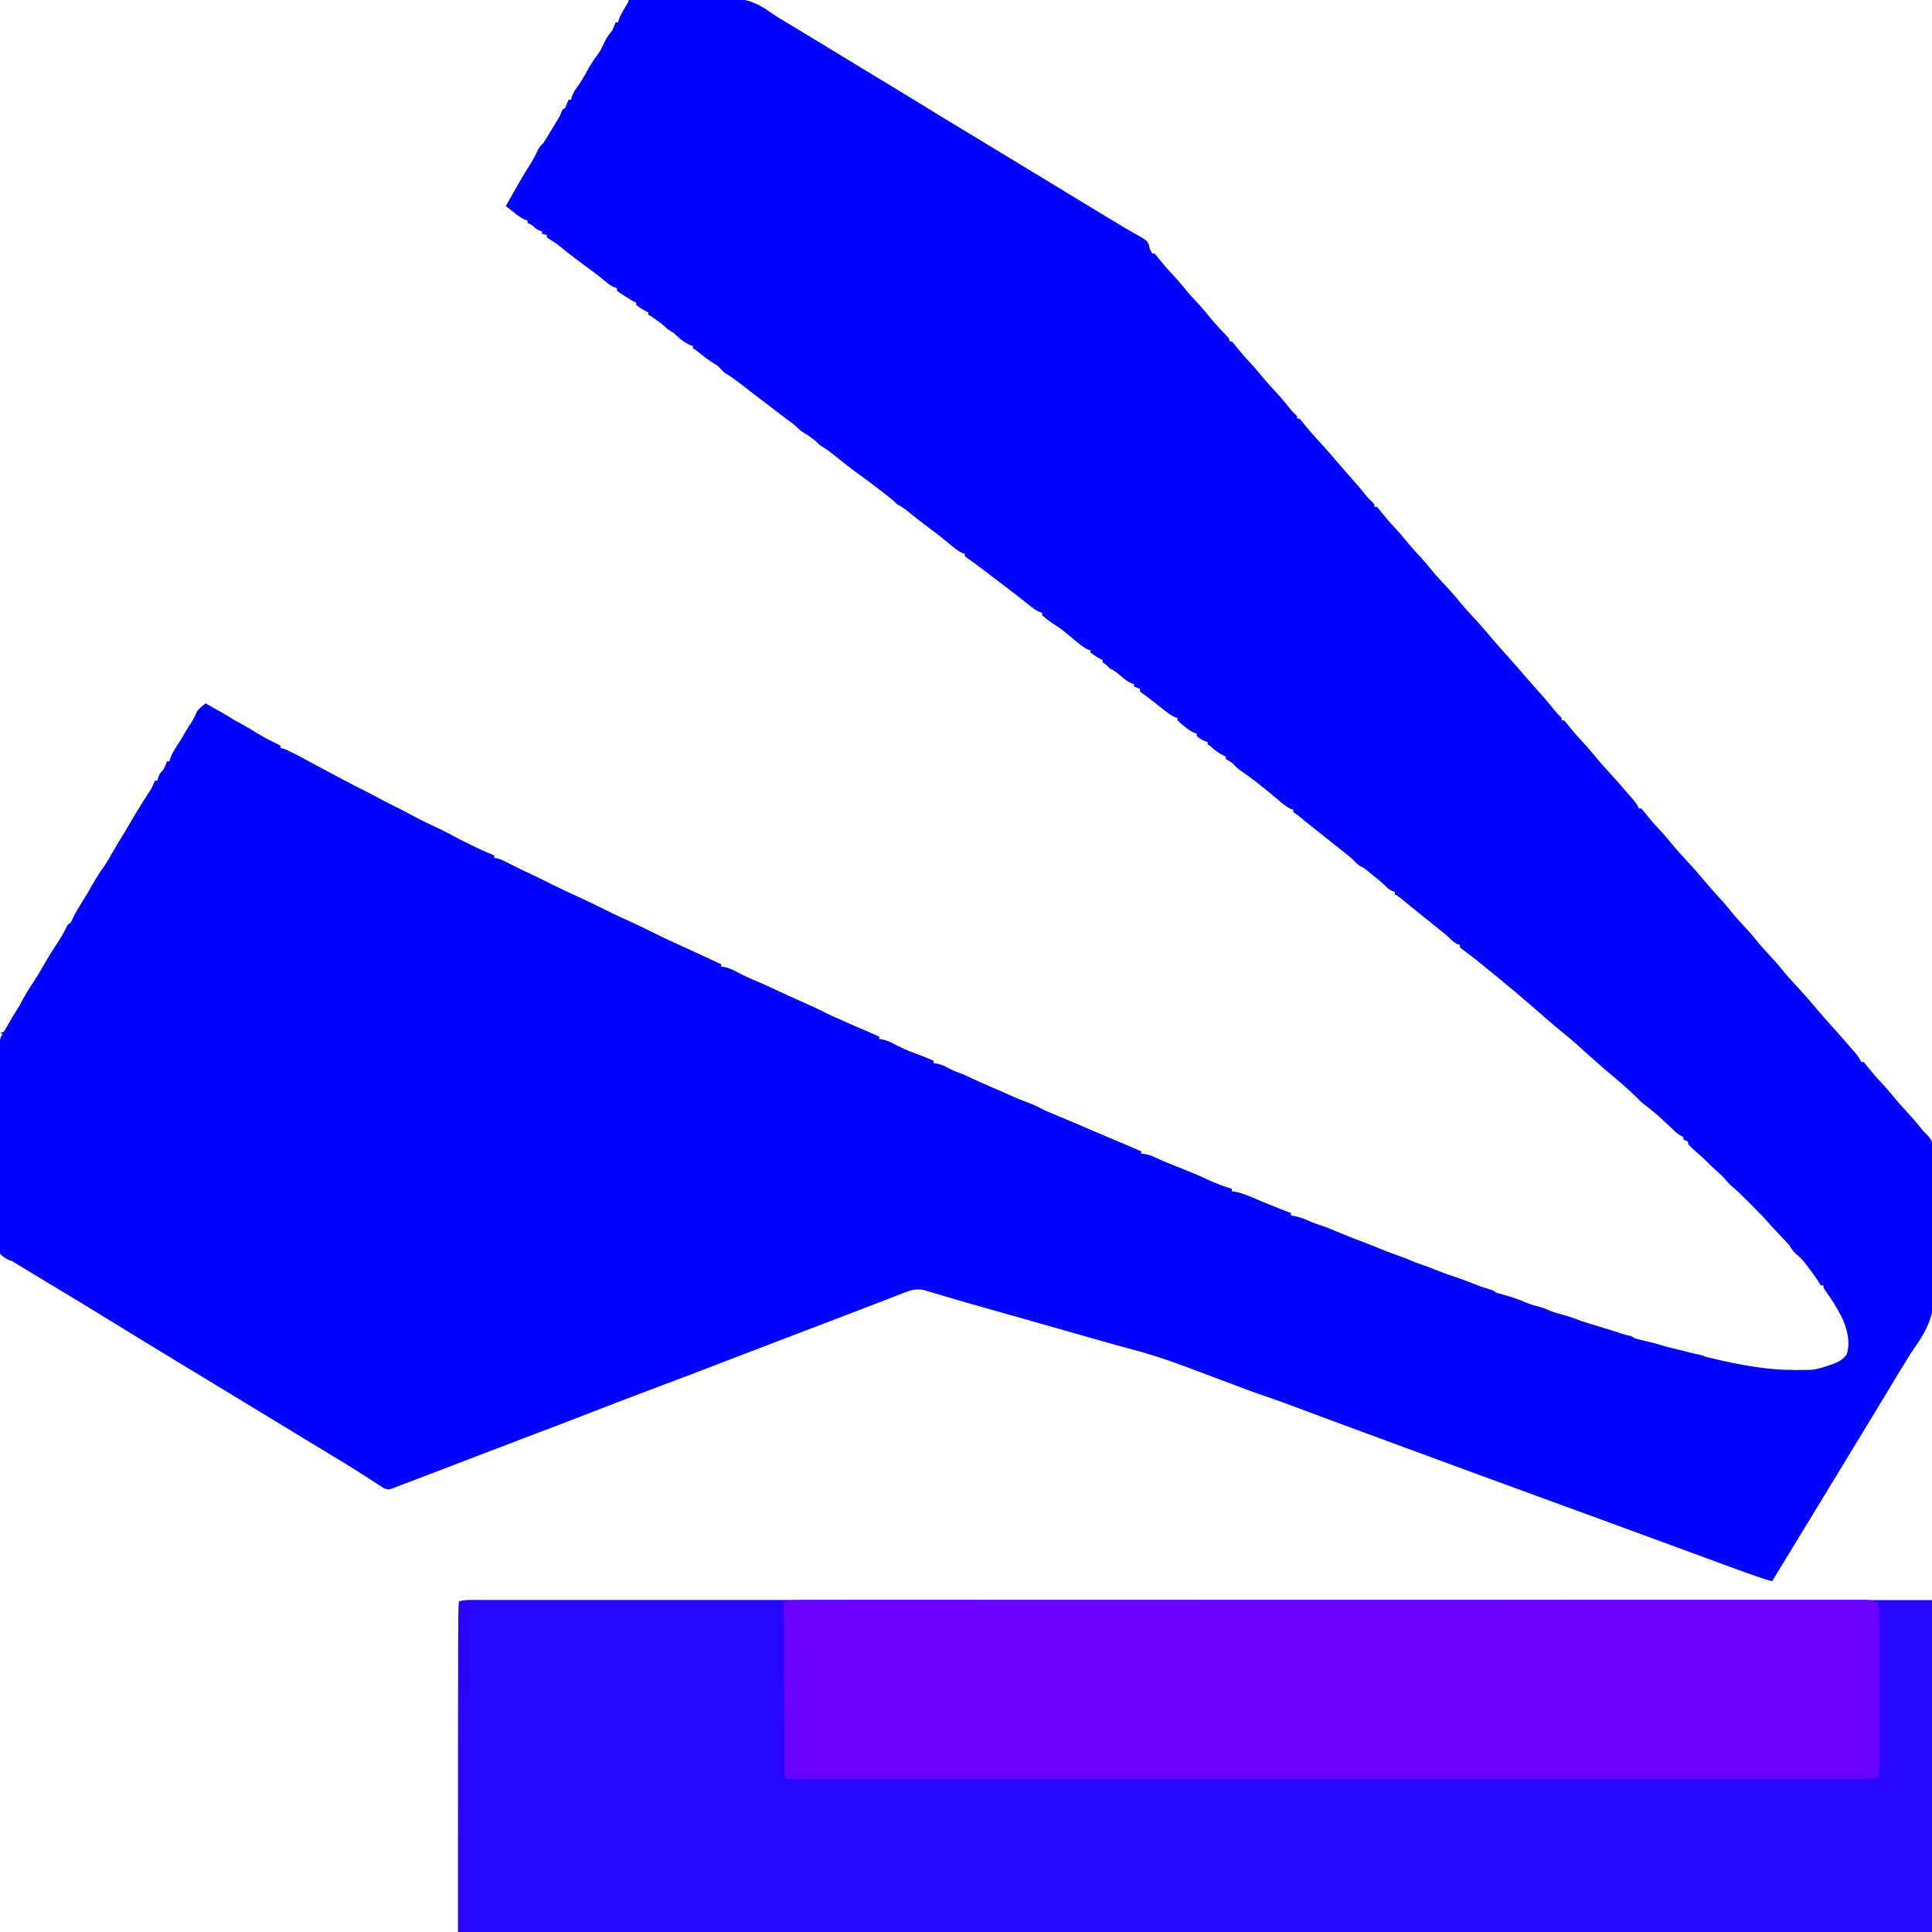 <?xml version="1.0" encoding="UTF-8"?>
<svg version="1.1" viewBox="0 0 1600 1600" width="1280" height="1280" xmlns="http://www.w3.org/2000/svg">
<path transform="translate(521)" d="m0 0c12.7-0.303 25.3-0.533 38-0.674 5.89-0.067 11.8-0.159 17.7-0.307 5.7-0.143 11.4-0.219 17.1-0.253 2.16-0.024 4.31-0.07 6.47-0.141 16.3-0.514 26.3 3.14 39.4 12.7 3.83 2.71 7.87 5.05 11.9 7.42l4.95 2.96c6.45 3.86 12.9 7.76 19.3 11.7 0.596 0.362 1.19 0.724 1.81 1.1 3.56 2.16 7.12 4.33 10.7 6.5 1.63 0.994 3.27 1.99 4.9 2.98 17.2 10.4 17.2 10.4 24.5 14.9 7.67 4.7 15.4 9.37 23.1 14 6.77 4.05 13.5 8.15 20.2 12.3 11.7 7.3 23.6 14.5 35.4 21.6 5.29 3.21 10.6 6.42 15.9 9.63 2.91 1.77 5.81 3.53 8.72 5.3 0.577 0.35 1.15 0.7 1.75 1.06 3.55 2.16 7.1 4.31 10.7 6.47 16.1 9.8 32.3 19.6 48.4 29.4 10.3 6.25 20.5 12.5 30.8 18.7 2.39 1.45 4.79 2.91 7.18 4.37 5.43 3.31 10.9 6.58 16.4 9.74 0.931 0.537 1.86 1.07 2.82 1.63 1.71 0.984 3.43 1.95 5.16 2.91 5.53 3.19 5.53 3.19 7.32 7.11 0.18 0.929 0.361 1.86 0.547 2.82 0.638 1.35 1.29 2.69 2 4h2c1.37 1.53 2.67 3.13 3.94 4.75 3.38 4.24 6.86 8.29 10.6 12.2 3.45 3.71 6.77 7.49 9.94 11.4 3.84 4.78 7.93 9.25 12.1 13.7 3.89 4.18 7.5 8.53 11.1 13 3.36 4.02 6.94 7.83 10.6 11.6 3.81 4.03 3.81 4.03 3.81 6.24h2c1.37 1.53 2.67 3.13 3.94 4.75 3.38 4.24 6.86 8.29 10.6 12.2 3.45 3.71 6.77 7.49 9.94 11.4 3.84 4.77 7.92 9.24 12.1 13.7 4.05 4.35 7.82 8.86 11.5 13.5 1.91 2.39 1.91 2.39 4.19 4.52 1.75 1.82 1.75 1.82 1.75 3.82h2c1.37 1.53 2.67 3.13 3.94 4.75 3.43 4.29 6.95 8.41 10.7 12.4 0.472 0.51 0.944 1.02 1.43 1.54 0.46 0.497 0.92 0.994 1.39 1.51 4.22 4.57 8.29 9.28 12.3 14 1.03 1.21 2.07 2.42 3.1 3.62 0.52 0.609 1.04 1.22 1.58 1.84 3.03 3.54 6.1 7.02 9.24 10.5 3.9 4.29 7.56 8.74 11.2 13.3 2.16 2.65 2.16 2.65 4.91 5.24 2.23 2.3 2.23 2.3 2.23 4.3h2c1.37 1.53 2.67 3.13 3.94 4.75 3.38 4.24 6.86 8.29 10.6 12.2 4.27 4.59 8.26 9.33 12.2 14.2 2.96 3.55 6.08 6.92 9.23 10.3 2.93 3.17 5.7 6.41 8.39 9.79 3.7 4.6 7.63 8.9 11.7 13.2 4.83 5.11 9.39 10.3 13.8 15.8 3.4 4.12 7.04 8.01 10.7 11.9 4.22 4.57 8.29 9.28 12.3 14 1.03 1.21 2.06 2.42 3.1 3.62 0.518 0.607 1.04 1.21 1.57 1.84 3.79 4.42 7.65 8.77 11.6 13.1 4.07 4.5 8.04 9.1 12 13.7 1.12 1.3 2.24 2.6 3.37 3.89 0.567 0.655 1.13 1.31 1.72 1.99 3.18 3.67 6.39 7.3 9.66 10.9 3.91 4.3 7.58 8.77 11.2 13.3 2 2.48 2 2.48 4.3 4.64 1.74 1.8 1.74 1.8 1.74 3.8h2c1.35 1.51 2.63 3.09 3.88 4.69 3.55 4.45 7.23 8.67 11.1 12.8 4.46 4.76 8.63 9.66 12.7 14.7 3.43 4.14 7.08 8.05 10.7 12 3.26 3.53 6.42 7.13 9.55 10.8 1.01 1.15 2.02 2.31 3.02 3.46 1.1 1.26 2.19 2.53 3.29 3.79 0.528 0.603 1.06 1.21 1.6 1.83 2.45 2.84 4.65 5.41 6.09 8.92h2c1.37 1.53 2.67 3.13 3.94 4.75 3.38 4.24 6.86 8.29 10.6 12.2 3.45 3.71 6.77 7.49 9.94 11.4 4.36 5.42 9.05 10.5 13.8 15.6 4.3 4.62 8.42 9.39 12.5 14.2 1.02 1.2 2.05 2.4 3.07 3.6 0.517 0.606 1.03 1.21 1.57 1.84 3.2 3.74 6.47 7.41 9.81 11 3.19 3.47 6.23 7.01 9.19 10.7 3.87 4.8 7.97 9.3 12.2 13.8 3.9 4.19 7.52 8.56 11.1 13 2.68 3.21 5.49 6.26 8.34 9.31 3.65 3.9 7.16 7.83 10.5 12 4.34 5.4 9 10.4 13.7 15.5 4.32 4.63 8.44 9.42 12.5 14.2 1.03 1.21 2.07 2.42 3.1 3.63 0.778 0.91 0.778 0.91 1.57 1.84 3.79 4.42 7.65 8.76 11.6 13.1 3.04 3.37 6.03 6.78 9 10.2 0.474 0.543 0.949 1.09 1.44 1.64 1.63 1.86 3.25 3.73 4.88 5.61 0.528 0.603 1.06 1.21 1.6 1.83 2.45 2.84 4.65 5.41 6.09 8.92h2c1.37 1.53 2.67 3.13 3.94 4.75 3.38 4.24 6.86 8.29 10.6 12.2 3.45 3.71 6.77 7.49 9.94 11.4 3.37 4.18 6.89 8.15 10.6 12.1 4.46 4.77 8.7 9.66 12.8 14.8 2.03 2.64 2.03 2.64 3.94 4.26 5.29 5.05 6.14 9.17 6.34 16.4-3.02e-5 1.28-6.04e-5 2.57-9.16e-5 3.89 0.024 1.39 0.051 2.77 0.081 4.16 0.07 3.75 0.095 7.5 0.107 11.3 0.009 2.36 0.028 4.71 0.051 7.07 0.077 8.27 0.115 16.5 0.12 24.8 0.005 7.63 0.096 15.3 0.228 22.9 0.11 6.6 0.156 13.2 0.155 19.8 8.1e-4 3.92 0.025 7.84 0.116 11.8 0.472 21.8-3.16 35.9-16 53.8-2.56 3.6-4.85 7.33-7.14 11.1-0.779 1.24-1.56 2.48-2.34 3.71-2.79 4.43-5.47 8.92-8.16 13.4-4.28 7.16-8.59 14.3-12.9 21.4-4.92 8.07-9.83 16.1-14.7 24.2-10.1 16.7-20.2 33.3-30.4 50-7.54 12.3-15.1 24.7-22.6 37.1-0.373 0.615-0.746 1.23-1.13 1.86-1.81 2.99-3.63 5.98-5.44 8.97-4.65 7.66-9.33 15.3-14 22.9-9.87-2.77-19.4-6.35-29.1-9.88-1.93-0.704-3.86-1.41-5.79-2.11-21.9-7.99-43.7-16.1-65.6-24.1-11.8-4.35-23.6-8.69-35.4-13-1.48-0.544-1.48-0.544-2.99-1.1-17.1-6.27-34.1-12.5-51.2-18.7-16.5-6.01-32.9-12-49.4-18.1-0.74-0.273-1.48-0.546-2.24-0.827-0.726-0.268-1.45-0.536-2.2-0.811-6.67-2.46-13.3-4.91-20-7.35-32.8-12-65.5-24.1-98.2-36.2-0.956-0.353-1.91-0.706-2.9-1.07-10.5-3.88-21-7.78-31.5-11.7-6.24-2.36-12.5-4.64-18.8-6.81-1.08-0.372-2.16-0.744-3.27-1.13-0.838-0.288-1.68-0.576-2.54-0.872-6.68-2.3-13.3-4.72-19.9-7.21-2.11-0.795-4.23-1.59-6.34-2.39-2.24-0.843-4.47-1.69-6.71-2.53-8.24-3.1-16.5-6.2-24.7-9.27-2.42-0.905-4.85-1.81-7.27-2.73-15.8-5.94-31.5-11-47.8-15.2-5.45-1.42-10.9-2.96-16.3-4.5-1.11-0.315-2.22-0.63-3.37-0.955-3.52-1-7.05-2-10.6-3.01-2.56-0.727-5.12-1.45-7.68-2.18-4.79-1.36-9.57-2.72-14.4-4.08-9.21-2.62-18.4-5.23-27.6-7.85-6.5-1.84-13-3.69-19.5-5.53-1.56-0.443-3.12-0.886-4.69-1.33-0.752-0.213-1.5-0.427-2.28-0.647-1.12-0.317-1.12-0.317-2.26-0.64-2.23-0.633-4.46-1.27-6.69-1.9-2.91-0.826-5.82-1.65-8.73-2.47-6.83-1.93-13.7-3.88-20.5-5.91-3.22-0.956-6.44-1.9-9.66-2.85-1.53-0.453-3.06-0.91-4.59-1.37-2.12-0.641-4.24-1.27-6.36-1.89-1.2-0.36-2.41-0.72-3.65-1.09-5.1-0.954-9.63-0.175-14.4 1.68-0.706 0.269-1.41 0.539-2.14 0.816-0.749 0.294-1.5 0.588-2.27 0.891-0.807 0.31-1.61 0.62-2.45 0.939-2.66 1.02-5.32 2.06-7.97 3.09-1.89 0.727-3.77 1.45-5.66 2.18-3.91 1.51-7.83 3.01-11.7 4.53-7.96 3.07-15.9 6.1-23.9 9.14-34.3 13-68.6 26.2-103 39.4-13.9 5.37-27.9 10.7-41.9 15.9-19.7 7.39-39.3 14.9-58.9 22.5-16.7 6.49-33.4 12.9-50.1 19.2-13.6 5.15-27.1 10.3-40.7 15.5-14.3 5.52-28.7 11-43 16.5-2.23 0.849-4.46 1.7-6.69 2.55-3.12 1.19-6.24 2.38-9.37 3.57-0.923 0.352-1.85 0.705-2.8 1.07-1.73 0.655-3.46 1.3-5.19 1.94-1.64 0.611-3.27 1.25-4.89 1.92-5.74 2.24-5.74 2.24-9.71 1.04-0.948-0.62-1.9-1.24-2.87-1.88-1.09-0.689-2.18-1.38-3.3-2.09-1.16-0.777-2.33-1.56-3.49-2.33-1.23-0.789-2.46-1.58-3.69-2.36-2.56-1.63-5.12-3.28-7.67-4.93-5.39-3.48-10.9-6.78-16.4-10.1-2.93-1.76-5.85-3.54-8.78-5.32-1.12-0.682-2.25-1.36-3.4-2.07-5.85-3.56-11.7-7.12-17.6-10.7-11-6.72-22.1-13.4-33.1-20.1-5.28-3.2-10.6-6.41-15.8-9.61-2.91-1.77-5.83-3.54-8.74-5.31-1.17-0.708-2.33-1.42-3.5-2.12l-1.75-1.06c-5.25-3.19-5.25-3.19-7-4.25-1.17-0.708-2.33-1.42-3.5-2.13-2.91-1.77-5.83-3.54-8.74-5.31-5.9-3.58-11.8-7.16-17.7-10.7-5.85-3.55-11.7-7.1-17.6-10.7-2.1-1.28-4.21-2.56-6.31-3.83-10.9-6.62-21.8-13.3-32.6-20-17.9-11-35.9-22-54-32.8-7.45-4.46-14.9-8.98-22.3-13.5-0.902-0.55-1.8-1.1-2.73-1.67-0.784-0.479-1.57-0.957-2.38-1.45-2.76-1.8-2.76-1.8-5.36-2.66-3.16-1.37-5.18-2.6-7.57-5.11-1.53-5.66-1.29-11.2-1.17-17.1-4.54e-4 -1.76-0.005-3.52-0.014-5.28-0.011-4.77 0.039-9.54 0.101-14.3 0.055-4.99 0.055-9.98 0.061-15 0.018-8.38 0.073-16.8 0.154-25.1 0.114-11.8 0.158-23.6 0.191-35.5 0.025-8.18 0.066-16.4 0.111-24.6 0.011-1.99 0.021-3.97 0.031-5.96 0.029-5.66 0.067-11.3 0.123-17 0.015-1.72 0.028-3.43 0.036-5.15 0.012-2.34 0.037-4.67 0.065-7.01 0.011-1.31 0.022-2.62 0.034-3.97 0.274-3.15 0.274-3.15 2.27-6.15l-2-1c0.99-0.33 1.98-0.66 3-1 1.43-2.21 2.7-4.38 3.94-6.69 2.51-4.59 5.15-8.96 8.06-13.3 1.04-1.84 2.07-3.69 3.06-5.56 3-5.61 6.24-10.9 9.81-16.2 2.81-4.2 5.4-8.41 7.79-12.8 4.04-7.26 8.58-14.2 13.1-21.2 2.06-3.2 3.91-6.38 5.56-9.81 1.69-3.38 1.69-3.38 3.69-4.38 1.02-1.71 1.02-1.71 1.94-3.75 2.51-5.32 5.65-10.2 8.75-15.2 2.91-4.69 5.68-9.44 8.38-14.2 2.78-4.95 5.84-9.59 9.16-14.2 2.46-3.62 4.59-7.41 6.72-11.2 2.9-5.17 5.99-10.2 9.12-15.2 1.86-3.02 3.66-6.08 5.43-9.15 5.42-9.35 11.1-18.5 17.1-27.6 1.43-2.42 2.48-4.8 3.45-7.44h2c0.268-0.928 0.536-1.86 0.812-2.81 1.18-3.17 1.92-3.92 4.19-6.19 1.14-2.29 2.06-4.62 3-7h2l0.785-2.65c1.22-3.35 2.69-5.94 4.65-8.91 2.99-4.55 5.83-9.13 8.5-13.9 1.28-2.25 2.6-4.35 4.06-6.5 1.92-2.94 3.32-5.81 4.68-9.04 1.95-3 4.51-4.82 7.32-7.03 15.9 8.87 15.9 8.87 22.1 12.8 2.32 1.42 4.69 2.69 7.09 3.98 4.27 2.29 8.39 4.75 12.5 7.31 4.68 2.91 9.33 5.52 14.3 7.88l6 3v2c0.522 0.098 1.04 0.196 1.58 0.297 3.25 0.945 6.09 2.43 9.11 3.95l3.51 1.77c3.54 1.82 7.01 3.76 10.5 5.7 3.78 2.09 7.61 4.09 11.4 6.09 5.26 2.76 10.5 5.52 15.7 8.34 6.42 3.45 12.9 6.76 19.4 9.99 4.72 2.34 9.34 4.83 14 7.38 4.26 2.3 8.62 4.42 13 6.57 4.08 2.04 8.09 4.2 12.1 6.35 6.39 3.42 12.9 6.58 19.5 9.62 4.58 2.13 9.04 4.4 13.5 6.82 6.19 3.37 12.5 6.47 18.9 9.5 1.35 0.644 1.35 0.644 2.73 1.3 4.01 1.89 8.01 3.7 12.1 5.32v2c0.675 0.091 1.35 0.183 2.05 0.277 3.69 0.904 6.85 2.54 10.2 4.29 1.43 0.732 2.86 1.46 4.3 2.19l2.23 1.13c3.54 1.77 7.13 3.44 10.7 5.11 5.32 2.48 10.6 5.03 15.8 7.69 8.09 4.1 16.3 7.88 24.6 11.7 7.46 3.44 14.9 6.95 22.2 10.7 6.94 3.51 14 6.68 21.1 9.89 5.67 2.59 11.3 5.23 16.8 8.07 9.42 4.8 19.1 9.11 28.7 13.5 5.95 2.72 11.9 5.46 17.8 8.21 1.15 0.529 2.29 1.06 3.47 1.6 2.68 1.24 5.35 2.47 8.03 3.71v2c1.25 0.131 1.25 0.131 2.52 0.266 4.15 0.877 7.38 2.51 11.1 4.48 5.68 2.93 11.4 5.58 17.3 7.97 4.9 2.04 9.68 4.33 14.5 6.59 6.24 2.94 12.5 5.78 18.8 8.56 7.81 3.44 15.5 6.94 23.1 10.8 3.81 1.91 7.7 3.61 11.6 5.3 1.4 0.624 2.79 1.25 4.19 1.88 5.11 2.28 10.3 4.46 15.4 6.66 4.15 1.78 8.28 3.61 12.4 5.46v2c0.831 0.086 1.66 0.173 2.52 0.262 4.18 0.887 7.42 2.55 11.2 4.55 5.45 2.82 10.8 5.27 16.6 7.25 4.99 1.75 9.82 3.87 14.7 5.94v2c0.866 0.104 1.73 0.209 2.62 0.316 3.57 0.724 6.17 1.91 9.38 3.62 3.95 2.1 7.75 3.67 12 5.06 2.12 0.93 4.22 1.89 6.31 2.88 1.14 0.534 2.28 1.07 3.46 1.62 1.06 0.498 2.13 0.995 3.23 1.51 6.46 2.94 13 5.71 19.5 8.49 3.08 1.34 6.13 2.72 9.18 4.14 3.54 1.63 7.07 3.04 10.8 4.31 5.18 1.82 9.97 4.17 14.8 6.7 2.54 1.27 5.08 2.34 7.73 3.37 12.4 5.08 24.7 10.4 37 15.7 6.27 2.69 12.5 5.35 18.8 7.96 5.72 2.39 11.4 4.85 17.1 7.3v2c0.928 0.062 1.86 0.124 2.81 0.188 4.3 0.629 7.8 2.36 11.7 4.22 4.42 2.02 8.91 3.8 13.4 5.59 1.75 0.695 3.5 1.39 5.25 2.09 0.83 0.33 1.66 0.659 2.52 0.999 7.03 2.8 14 5.74 20.8 8.98 6.02 2.82 12.1 4.99 18.5 6.94v2c1.13 0.186 2.27 0.371 3.44 0.562 7.19 1.58 13.9 4.74 20.6 7.61 2.45 1.04 4.92 2.03 7.39 3.01 4.15 1.65 8.29 3.31 12.4 4.98 1.69 0.661 3.41 1.26 5.13 1.83v2c0.545 0.098 1.09 0.196 1.65 0.297 5.06 1 9.44 2.51 14.1 4.7 2.2 0.984 4.39 1.77 6.68 2.5 5.84 1.88 11.5 4.19 17.1 6.59 7.59 3.21 15.3 6.16 23 9.06 3.71 1.4 7.38 2.81 11 4.38 4.26 1.82 8.6 3.4 13 4.98 9.09 3.29 9.09 3.29 13.3 5.14 2.39 1.03 4.68 1.92 7.16 2.68 4.18 1.35 8.24 2.97 12.3 4.62 5.63 2.29 11.3 4.33 17.1 6.2 4.65 1.52 9.2 3.3 13.8 5.09 6.91 2.74 6.91 2.74 14 4.96 2.88 0.812 2.88 0.812 5.88 2.81 2.21 0.695 4.45 1.33 6.69 1.94 6.45 1.79 12.5 3.8 18.6 6.56 3.97 1.62 7.93 2.67 12.1 3.75 2.64 0.753 5.05 1.78 7.54 2.93 4.13 1.63 8.46 2.66 12.7 3.85 2.47 0.714 4.83 1.46 7.21 2.4 7.72 3.04 15.8 5.24 23.7 7.67 1.1 0.336 2.2 0.673 3.33 1.02 1.56 0.478 1.56 0.478 3.15 0.965 2.65 0.829 5.28 1.7 7.91 2.6 2.33 0.792 4.45 1.4 6.88 1.88 2.13 0.438 2.13 0.438 5.12 2.44 2.77 0.729 5.52 1.39 8.31 2 5.01 1.11 9.82 2.35 14.7 4 2.54 0.668 5.08 1.32 7.62 1.94 1.42 0.349 2.83 0.698 4.25 1.05 0.696 0.171 1.39 0.342 2.11 0.518 3.83 0.944 7.65 1.92 11.5 2.88 1.74 0.419 3.5 0.795 5.26 1.13 2.29 0.48 2.29 0.48 4.29 1.48 14.8 3.77 29.9 6.93 45 9 1.13 0.154 1.13 0.154 2.28 0.312 12.3 1.62 24.4 2.01 36.7 1.69 0.951-0.006 1.9-0.013 2.88-0.019 5.59-0.256 10.7-2 15.9-3.79 0.73-0.248 1.46-0.497 2.21-0.752 4.98-1.8 9.14-3.8 12.3-8.28 3.33-10.1 0.248-21.9-4.25-31.1-4.03-7.79-8.57-15.2-13.8-22.2-1.21-1.82-1.21-1.82-1.21-3.82h-2c-1.12-1.48-1.12-1.48-2.44-3.62-2.83-4.37-5.87-8.52-9.06-12.6-0.45-0.59-0.901-1.18-1.36-1.79-2.24-2.86-4.44-5.31-7.29-7.57-2.85-2.4-3.98-4.23-5.84-7.39-2.34-2.72-4.83-5.29-7.31-7.88-7.46-7.81-7.46-7.81-10.9-11.8-2.48-2.92-5.09-5.62-7.83-8.3-1.32-1.33-2.64-2.66-3.96-4-1.47-1.48-2.94-2.96-4.41-4.44-0.73-0.738-1.46-1.48-2.21-2.24-3.83-3.85-7.69-7.54-11.9-11-1.66-1.48-3.04-3.07-4.45-4.78-2.72-3.29-5.74-5.98-8.99-8.74-2.14-1.88-4.14-3.85-6.14-5.88-2.98-3.03-6.08-5.82-9.33-8.56-2.35-2.02-4.51-4.09-6.61-6.38v-2c-1.32-0.66-2.64-1.32-4-2v-2c-0.595-0.272-1.19-0.545-1.8-0.825-2.14-1.14-3.62-2.3-5.37-3.97-0.578-0.544-1.16-1.09-1.75-1.65-0.603-0.576-1.21-1.15-1.83-1.74-1.26-1.18-2.52-2.37-3.78-3.55-0.602-0.567-1.2-1.13-1.82-1.72-5.25-4.92-10.7-9.45-16.5-13.8-2.58-2.1-4.84-4.41-7.18-6.77-6.89-6.62-14-12.9-21.4-18.9-3.24-2.64-6.35-5.4-9.45-8.2-1.98-1.78-3.97-3.52-5.98-5.27-3.19-2.78-6.32-5.63-9.44-8.5-4.46-4.07-9.06-7.93-13.8-11.7-8.32-6.8-16.4-13.9-24.5-21-10.3-8.98-20.8-17.8-31.4-26.4-1.85-1.52-3.71-3.04-5.56-4.56-10.8-8.86-10.8-8.86-22-17.2-0.461-0.405-0.923-0.81-1.4-1.23v-2c-0.722-0.227-1.44-0.454-2.19-0.688-3.4-1.58-5.16-3.65-7.81-6.31-2.51-2.16-5.1-4.24-7.69-6.31-0.707-0.57-1.41-1.14-2.14-1.73-2.05-1.66-4.11-3.31-6.17-4.96-1.53-1.23-1.53-1.23-3.09-2.48-2.3-1.84-4.6-3.68-6.91-5.52-3.71-2.95-7.36-5.97-11-9-3.32-2.78-3.32-2.78-7-5v-2c-0.722-0.227-1.44-0.454-2.19-0.688-2.76-1.29-4.21-2.68-6.29-4.83-3-2.94-6.32-5.53-9.58-8.17l-2.14-1.76c-0.686-0.558-1.37-1.12-2.08-1.69-0.618-0.502-1.24-1-1.87-1.52-1.82-1.4-1.82-1.4-3.93-2.38-2.84-1.43-4.68-3.7-6.91-5.96-2.43-2.1-4.93-4.11-7.44-6.12-0.704-0.569-1.41-1.14-2.13-1.72-5-4.03-10-8.01-15.1-12-5.42-4.24-10.8-8.58-16.1-12.9-0.64-0.523-1.28-1.05-1.94-1.59-0.565-0.464-1.13-0.928-1.71-1.41-1.47-1.16-3.03-2.21-4.59-3.25v-2c-0.661-0.197-1.32-0.394-2-0.598-4.21-1.97-7.41-4.84-10.9-7.84-1.52-1.27-3.04-2.54-4.56-3.81-0.757-0.633-1.51-1.27-2.29-1.92-3.18-2.64-6.4-5.22-9.64-7.77-0.569-0.447-1.14-0.895-1.72-1.36-4.16-3.24-8.44-6.24-12.8-9.21-2.62-1.91-4.79-4.17-7.05-6.49-0.928-0.557-1.86-1.11-2.81-1.69-0.722-0.433-1.44-0.866-2.19-1.31v-2l-1.62-0.75c-4.26-2.24-8.05-4.76-11.4-8.25-0.66-0.33-1.32-0.66-2-1v-2c-0.742-0.268-1.48-0.536-2.25-0.812-2.64-1.14-4.61-2.28-6.75-4.19v-2c-0.705-0.237-1.41-0.474-2.14-0.719-3.37-1.51-5.83-3.44-8.68-5.78-1.46-1.19-1.46-1.19-2.96-2.41-1.1-1.04-1.1-1.04-2.23-2.09v-2c-0.691-0.229-1.38-0.459-2.09-0.695-3.54-1.59-6.39-3.78-9.41-6.18-0.556-0.434-1.11-0.869-1.68-1.32-2.5-1.96-4.98-3.94-7.45-5.93-2.86-2.27-5.82-4.39-8.79-6.51-0.519-0.451-1.04-0.902-1.57-1.37v-2c-1.65-0.66-3.3-1.32-5-2v-2c-0.71-0.237-1.42-0.474-2.15-0.719-3.32-1.5-5.65-3.41-8.41-5.78-3.06-2.61-5.79-4.81-9.44-6.5-1.02-0.979-2.02-1.98-3-3l-3-2v-2l-1.62-0.75c-2.96-1.56-5.67-3.28-8.38-5.25v-2c-0.66-0.199-1.32-0.397-2-0.602-4.21-1.96-7.46-4.81-11-7.77-1.4-1.15-2.79-2.31-4.19-3.46-0.656-0.545-1.31-1.09-1.99-1.65-4.36-3.67-4.36-3.67-9.07-6.82-4.15-2.55-8.14-5.42-11.8-8.69v-2l-2.09-0.688c-3.57-1.61-6.39-3.86-9.41-6.31-1.24-0.994-2.48-1.99-3.73-2.98-0.94-0.755-0.94-0.755-1.9-1.52-2.89-2.3-5.82-4.56-8.75-6.81l-2.99-2.3c-2.32-1.77-4.65-3.52-6.98-5.27-4.99-3.74-9.94-7.54-14.9-11.3-3.38-2.6-6.78-5.13-10.3-7.54-0.981-0.733-1.96-1.47-2.97-2.22v-2l-2.04-0.633c-3.97-1.83-6.95-4.44-10.3-7.24-5.48-4.55-11-8.95-16.8-13.2-6.15-4.55-12.2-9.25-18.1-14.1-2.86-2.32-5.56-4.24-8.87-5.83-1.02-0.984-2.01-1.99-3-3-2.13-1.73-4.27-3.44-6.44-5.12-0.621-0.486-1.24-0.971-1.88-1.47-8.6-6.71-17.4-13.2-26.2-19.6-2.55-1.88-5.01-3.84-7.47-5.82-2.33-1.86-4.66-3.71-7-5.56-0.603-0.481-1.21-0.963-1.83-1.46-3.28-2.59-6.58-4.83-10.2-6.98-1.02-0.977-2.02-1.98-3-3-3.44-2.77-6.95-5.38-10.8-7.62-2.25-1.37-2.25-1.37-3.91-3.1-3.11-3.03-6.54-5.52-10-8.09-1.45-1.07-2.89-2.15-4.34-3.23-1.04-0.77-1.04-0.77-2.09-1.56-2.92-2.18-5.79-4.43-8.66-6.69-3.77-2.92-7.6-5.76-11.4-8.61-2.64-1.99-5.22-4.05-7.8-6.11-1.99-1.53-3.99-3.05-6-4.56-1.52-1.15-1.52-1.15-3.06-2.32-2.58-1.86-5.2-3.5-7.94-5.12-1.55-1.43-2.95-2.94-4.38-4.5-1.62-1.6-1.62-1.6-3.81-2.81-4.86-2.92-9.28-6.45-13.7-10-2.01-1.72-2.01-1.72-4.12-2.69v-2c-0.701-0.248-1.4-0.495-2.12-0.75-5.64-2.45-9.57-5.95-13.9-10.2-1.65-1.02-3.32-2.03-5-3-0.429-0.438-0.859-0.877-1.3-1.33-2.24-2.21-4.71-3.96-7.26-5.8-1.46-1.06-1.46-1.06-2.94-2.13-2.35-1.73-2.35-1.73-4.5-2.74v-2c-0.804-0.371-0.804-0.371-1.62-0.75-2.96-1.56-5.67-3.28-8.38-5.25v-2c-0.531-0.248-1.06-0.495-1.61-0.75-3.01-1.57-5.8-3.39-8.64-5.25-1.08-0.701-2.16-1.4-3.27-2.12-0.82-0.619-1.64-1.24-2.48-1.88v-2c-0.719-0.245-1.44-0.49-2.18-0.742-3.16-1.41-5.32-3.13-7.95-5.38-5.45-4.57-11.1-8.73-16.9-12.9-4.89-3.6-9.69-7.3-14.5-11-7.9-6.54-7.9-6.54-16.5-12v-2c-1.32-0.33-2.64-0.66-4-1v-2c-0.763-0.268-1.53-0.536-2.31-0.812-2.63-1.16-3.74-2.16-5.69-4.19-2.1-1.18-2.1-1.18-4-2v-2l-2.07-0.68c-3.7-1.67-6.58-3.93-9.74-6.45-0.597-0.468-1.19-0.936-1.81-1.42-1.46-1.15-2.92-2.3-4.38-3.46 0.727-1.27 0.727-1.27 1.47-2.57 0.48-0.84 0.48-0.84 0.969-1.7 0.718-1.26 1.44-2.51 2.15-3.77 1.83-3.2 3.66-6.41 5.47-9.63 3.08-5.45 6.21-10.8 9.62-16.1 2.76-4.24 5.05-8.56 7.17-13.2 1.16-2.14 2.4-3.42 4.14-5.09 0.87-1.27 1.7-2.56 2.5-3.88 0.402-0.657 0.804-1.31 1.22-1.99 0.916-1.53 1.83-3.05 2.75-4.58 1.02-1.69 2.04-3.37 3.07-5.05 0.504-0.825 1.01-1.65 1.53-2.5 0.76-1.24 0.76-1.24 1.54-2.5 1.47-2.48 1.47-2.48 2.46-5.25 0.941-2.25 0.941-2.25 2.94-3.25 1.05-2.31 2.06-4.64 3-7h2c0.186-0.784 0.371-1.57 0.562-2.38 1.27-3.21 2.49-5.25 4.5-8 3.21-4.41 5.88-8.97 8.5-13.8 2.71-4.95 5.49-9.47 9.04-13.9 2.44-3.47 4.13-7.33 5.91-11.2 1.55-2.94 3.4-5.26 5.49-7.83 1.06-1.95 1.06-1.95 1.75-3.81 0.413-1.05 0.825-2.1 1.25-3.19h2c0.206-0.784 0.413-1.57 0.625-2.38 1.57-4.14 3.69-7.62 6.04-11.4 1.47-2.31 1.47-2.31 2.34-5.27z" fill="#0004FC"/>
<path transform="translate(393 1325)" d="m0 0c1.28-0.002 1.28-0.002 2.58-0.004 2.87-0.003 5.74 0.001 8.6 0.005 2.08-7.39e-4 4.16-0.002 6.23-0.004 5.75-0.003 11.5 1.16e-4 17.2 0.004 6.24 0.003 12.5 0.001 18.7-5.77e-4 10.9-0.002 21.9-4.56e-4 32.8 0.004 11.7 0.004 23.5 0.007 35.2 0.006 1.11-4.3e-5 1.11-4.3e-5 2.25-8.69e-5 3.78-1.56e-4 7.56-3.48e-4 11.3-5.53e-4 27.4-0.001 54.7 0.002 82.1 0.008 27.1 0.006 54.2 0.01 81.3 0.011 1.26 5.16e-5 1.26 5.16e-5 2.55 1.04e-4 7.69 3.13e-4 15.4 6.01e-4 23.1 8.58e-4 19.1 6.39e-4 38.2 0.002 57.3 0.003 0.87 5.33e-5 1.74 1.07e-4 2.64 1.62e-4 42.3 0.003 84.7 0.009 127 0.015 14.7 0.002 29.4 0.005 44.1 0.007 0.911 1.37e-4 1.82 2.74e-4 2.76 4.15e-4 42.4 0.006 84.7 0.01 127 0.013 2.75 1.98e-4 5.5 3.97e-4 8.25 5.97e-4 18.2 0.001 36.4 0.003 54.7 0.004 36.3 0.002 72.5 0.005 109 0.008 1.73 1.39e-4 3.45 2.78e-4 5.18 4.17e-4 53.2 0.004 106 0.01 160 0.017 2.15 2.71e-4 4.29 5.42e-4 6.44 8.12e-4 59.6 0.008 119 0.016 179 0.025v275h-1221c0-272 0-272 1-274 4.38-1.33 8.88-1.14 13.4-1.12z" fill="#2806FD"/>
<path transform="translate(671 1325)" d="m0 0c1.53-0.001 3.06-0.003 4.59-0.005 4.21-0.005 8.42-0.003 12.6-7.22e-4 4.58 0.002 9.16-0.003 13.7-0.006 8.03-0.005 16.1-0.007 24.1-0.006 11.9 0.002 23.9-0.003 35.8-0.008 22.6-0.01 45.1-0.013 67.7-0.013 17.4-4.59e-4 34.8-0.003 52.3-0.006 5.01-8.98e-4 10-0.002 15-0.003 1.25-2.21e-4 2.49-4.42e-4 3.77-6.7e-4 35-0.006 70.1-0.01 105-0.01 1.33 1.58e-5 2.67 3.15e-5 4 4.72e-5 6.03 7.34e-5 12.1 1.62e-4 18.1 2.54e-4 2.69 4.11e-5 5.37 8.13e-5 8.06 1.21e-4 1.34 2.04e-5 2.69 4.14e-5 4.03 6.31e-5 42.5 6.8e-4 85.1-0.007 128-0.021 47-0.015 94-0.024 141-0.023 5.01 7.46e-5 10 1.23e-4 15 1.54e-4 1.85 1.75e-5 1.85 1.75e-5 3.74 3.53e-5 19.9 3.08e-5 39.8-0.006 59.6-0.015 20-0.008 39.9-0.009 59.9-0.003 11.9 0.004 23.7 0.002 35.6-0.008 7.92-0.006 15.8-0.005 23.8 0.002 4.52 0.004 9.04 0.005 13.6-0.003 4.11-0.007 8.21-0.005 12.3 0.004 1.48 0.002 2.96 7.24e-5 4.44-0.005 2.01-0.007 4.01-1.01e-4 6.02 0.007 1.11-8.82e-5 2.22-1.76e-4 3.37-2.67e-4 3.3 0.267 6 1.08 9.09 2.25 1.23 6.7 1.14 13.3 1.13 20.1 0.002 1.31 0.004 2.63 0.005 3.98 0.005 3.58 0.003 7.17-3.79e-4 10.8-0.003 3.76-1.82e-4 7.51 0.001 11.3 0.002 6.3-5.71e-4 12.6-0.005 18.9-0.005 7.29-0.004 14.6 0.002 21.9 0.005 6.26 0.005 12.5 0.003 18.8-0.002 3.74-0.002 7.47 0.002 11.2 0.003 4.16-0.001 8.32-0.007 12.5 0.002 1.24 0.004 2.48 0.006 3.76-0.003 1.13-0.006 2.26-0.009 3.42-3.77e-4 0.984-7.54e-4 1.97-0.001 2.98-0.126 2.46-0.126 2.46-1.13 5.46-3.29 1.1-5.69 1.13-9.16 1.13-1.95 0.004-1.95 0.004-3.94 0.008-1.45-0.002-2.91-0.005-4.36-0.007-1.54 0.001-3.08 0.003-4.62 0.004-4.27 0.004-8.53 0.002-12.8-0.002-4.63-0.003-9.26 7.18e-4 -13.9 0.003-8.12 0.004-16.2 0.004-24.4 9.53e-4 -12.1-0.004-24.2-0.002-36.2 0.001-21.6 0.005-43.1 0.005-64.7 0.002-18.9-0.003-37.7-0.003-56.6-0.002-1.25 7.64e-5 -2.5 1.53e-4 -3.79 2.31e-4 -5.07 3.11e-4 -10.1 6.3e-4 -15.2 9.6e-4 -35.4 0.002-70.9 0.003-106-0.001-0.668-7.02e-5 -1.34-1.4e-4 -2.02-2.13e-4 -10.9-0.001-21.7-0.002-32.6-0.004-43-0.005-86.1-0.005-129 2.31e-4 -10.8 0.001-21.7 0.002-32.5 0.004-1 1.06e-4 -1 1.06e-4 -2.02 2.13e-4 -36 0.004-72.1 0.003-108 6.02e-4 -5.06-3.21e-4 -10.1-6.34e-4 -15.2-9.43e-4 -1.25-7.91e-5 -2.49-1.58e-4 -3.78-2.4e-4 -18.9-0.001-37.7 1.97e-4 -56.6 0.003-21.4 0.003-42.9 0.002-64.3-0.003-12-0.003-24-0.003-36 6.46e-4 -8.01 0.002-16 8.69e-4 -24-0.004-4.57-0.002-9.15-0.003-13.7 4.06e-4 -4.15 0.003-8.3 0.002-12.5-0.003-1.5-0.001-3-3.16e-4 -4.51 0.002-2.02 0.003-4.04-3.27e-4 -6.07-0.004-1.12-6.78e-5 -2.25-1.36e-4 -3.41-2.05e-4 -2.5-0.125-2.5-0.125-3.5-1.13-0.109-1.89-0.147-3.77-0.158-5.66-0.015-1.84-0.015-1.84-0.03-3.73-0.006-1.38-0.012-2.75-0.017-4.13-0.01-1.44-0.02-2.88-0.03-4.32-0.027-3.92-0.048-7.83-0.068-11.8-0.022-4.09-0.049-8.18-0.076-12.3-0.05-7.75-0.095-15.5-0.138-23.2-0.049-8.82-0.104-17.6-0.16-26.5-0.114-18.1-0.221-36.3-0.323-54.4 7.63-1.22 15.2-1.14 22.9-1.13z" fill="#6902FD"/>
<path transform="translate(164,573)" d="m0 0 2 1z" fill="#000002"/>
<path transform="translate(153,566)" d="m0 0 2 1z" fill="#000002"/>
<path transform="translate(150,564)" d="m0 0 2 1z" fill="#000002"/>
<path transform="translate(147,562)" d="m0 0 2 1z" fill="#000002"/>
<path transform="translate(144,560)" d="m0 0 2 1z" fill="#000002"/>
<path transform="translate(134,553)" d="m0 0 2 1z" fill="#000002"/>
<path transform="translate(127,548)" d="m0 0 2 1z" fill="#000002"/>
<path transform="translate(409,163)" d="m0 0 2 1z" fill="#000002"/>
<path transform="translate(405,160)" d="m0 0 2 1z" fill="#000002"/>
<path transform="translate(397,154)" d="m0 0 2 1z" fill="#000002"/>
</svg>
